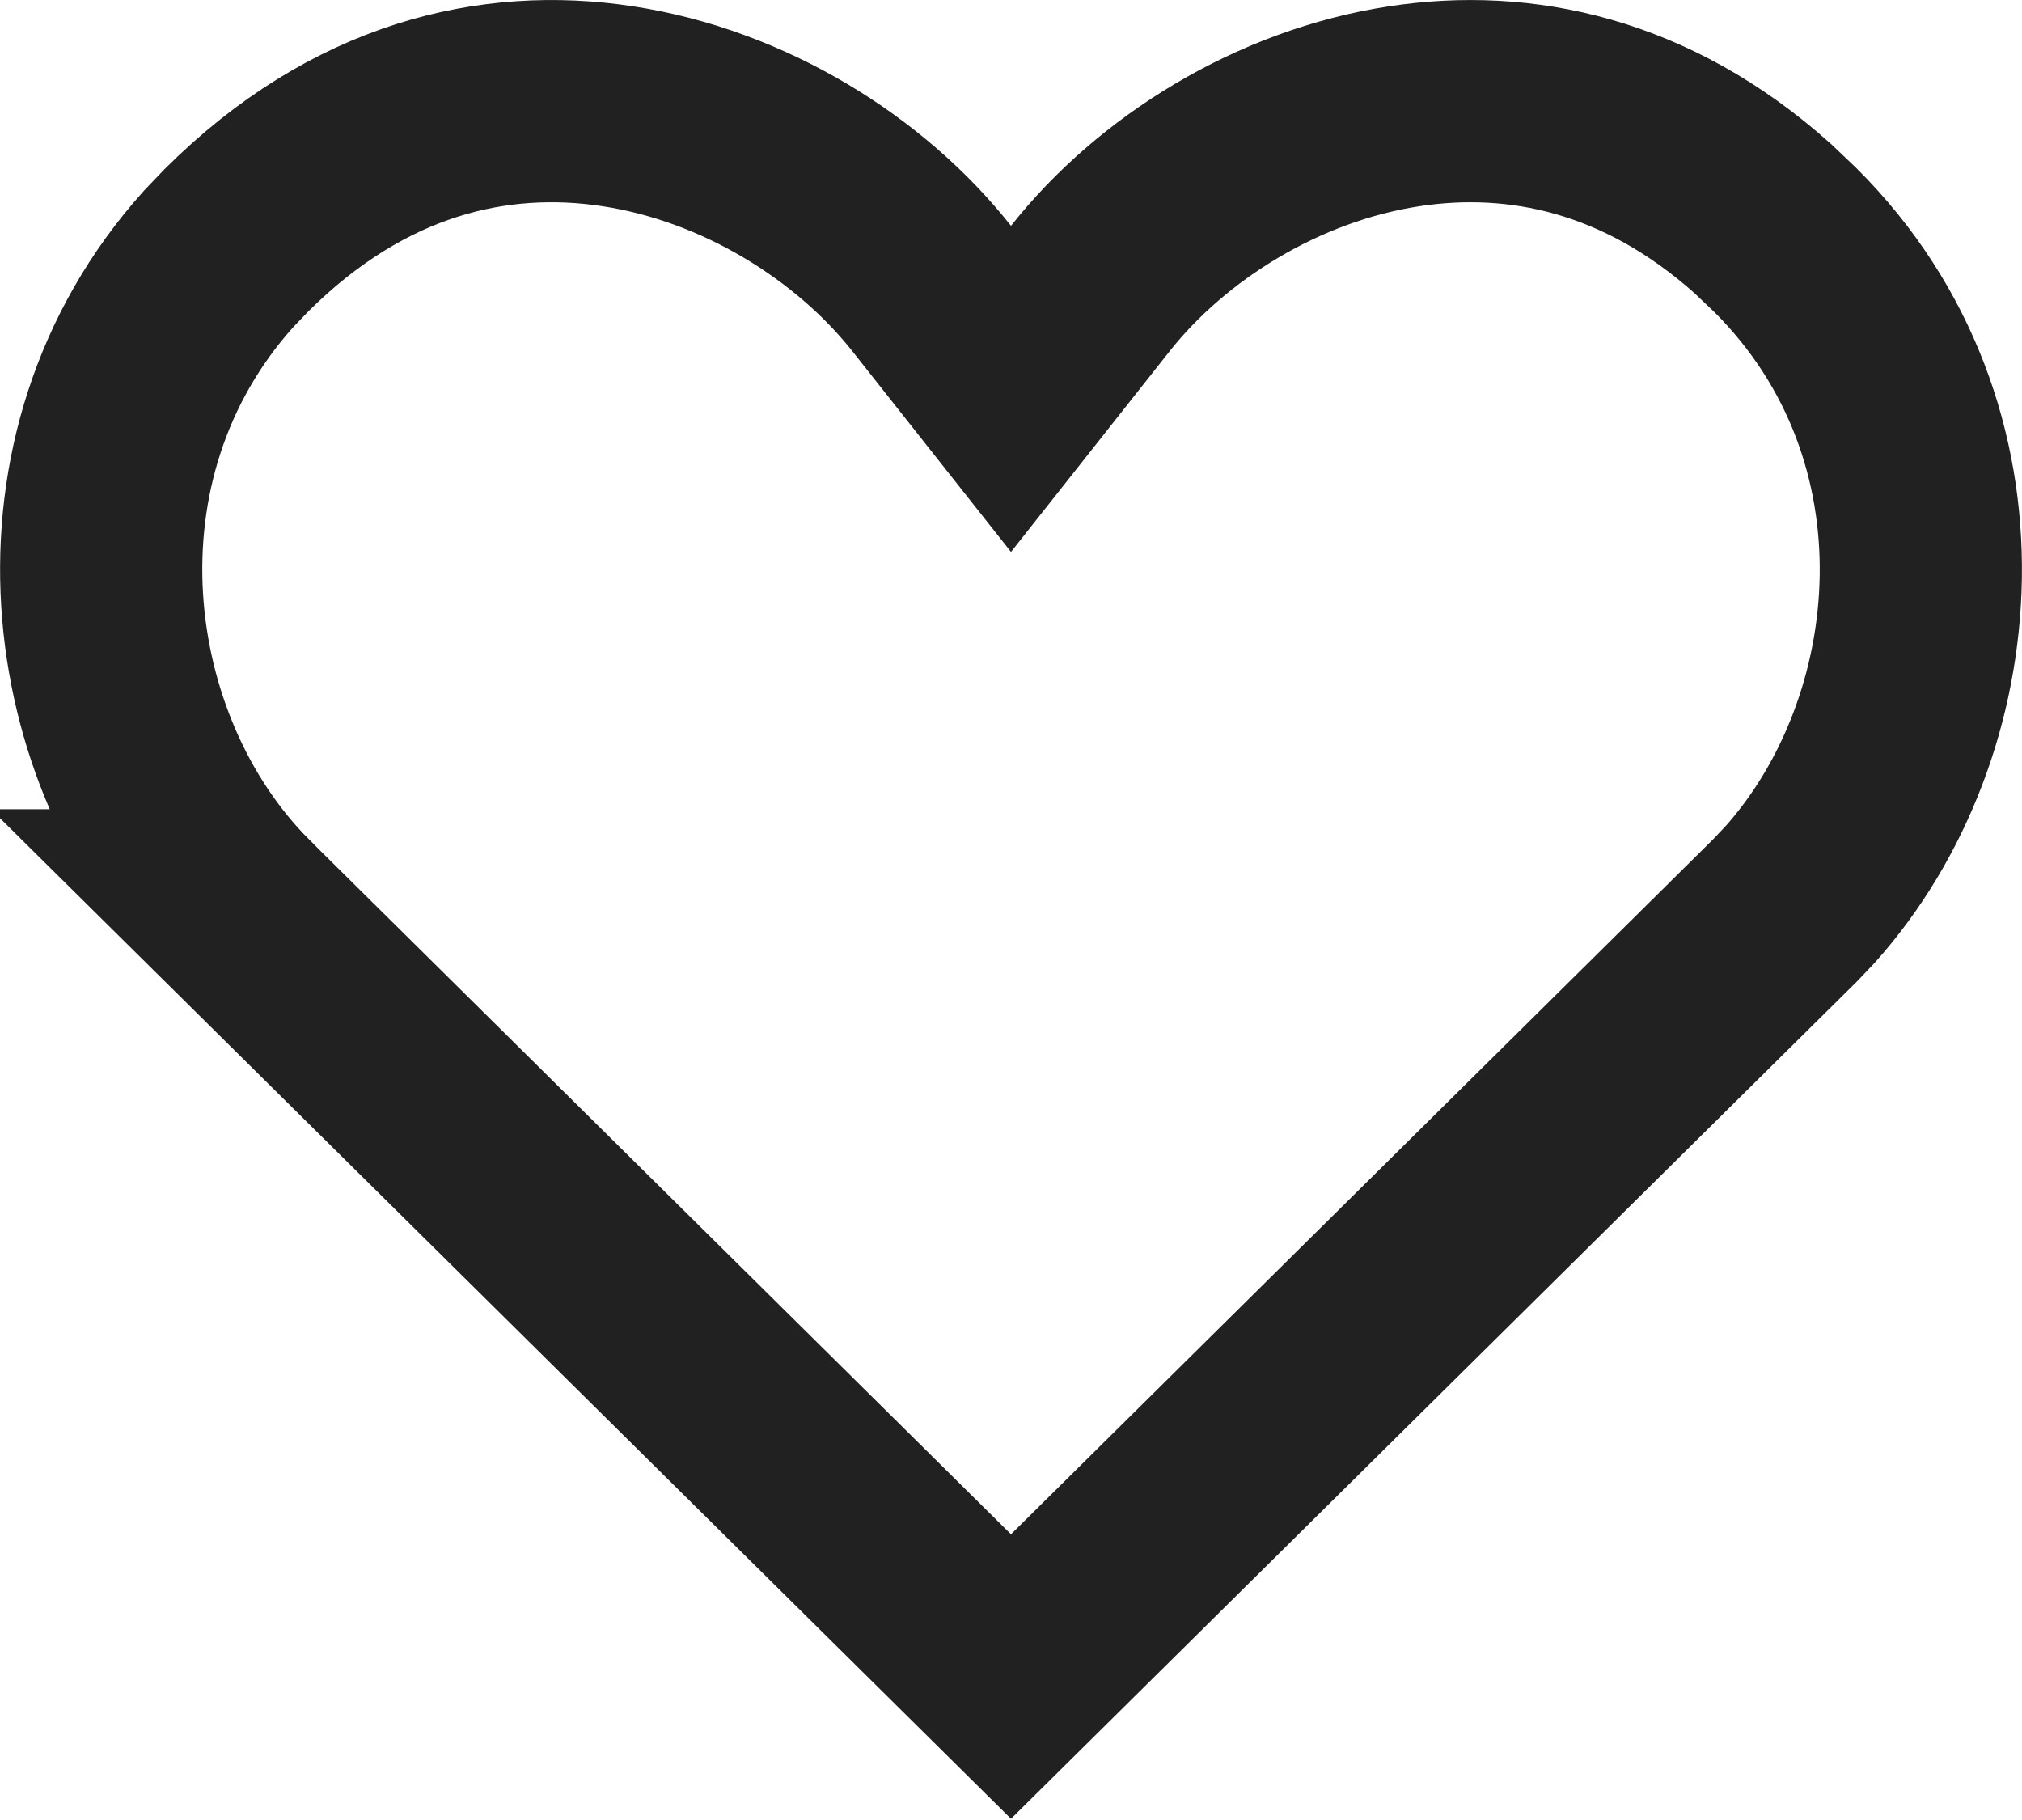 <svg width="20" height="18" viewBox="0 0 20 18" fill="none" xmlns="http://www.w3.org/2000/svg">
<path d="M13.895 1.05C15.034 0.877 16.285 1.134 17.434 2.16L17.661 2.376C19.562 4.271 19.28 7.199 17.804 8.848L17.657 9.003L10 16.581L2.342 9.003H2.343C0.791 7.439 0.401 4.522 2.161 2.562L2.339 2.376C3.548 1.171 4.89 0.865 6.105 1.05C7.36 1.24 8.509 1.96 9.216 2.854L10 3.846L10.784 2.854C11.491 1.96 12.64 1.24 13.895 1.05Z" stroke="#212121" stroke-width="2"/>
</svg>
